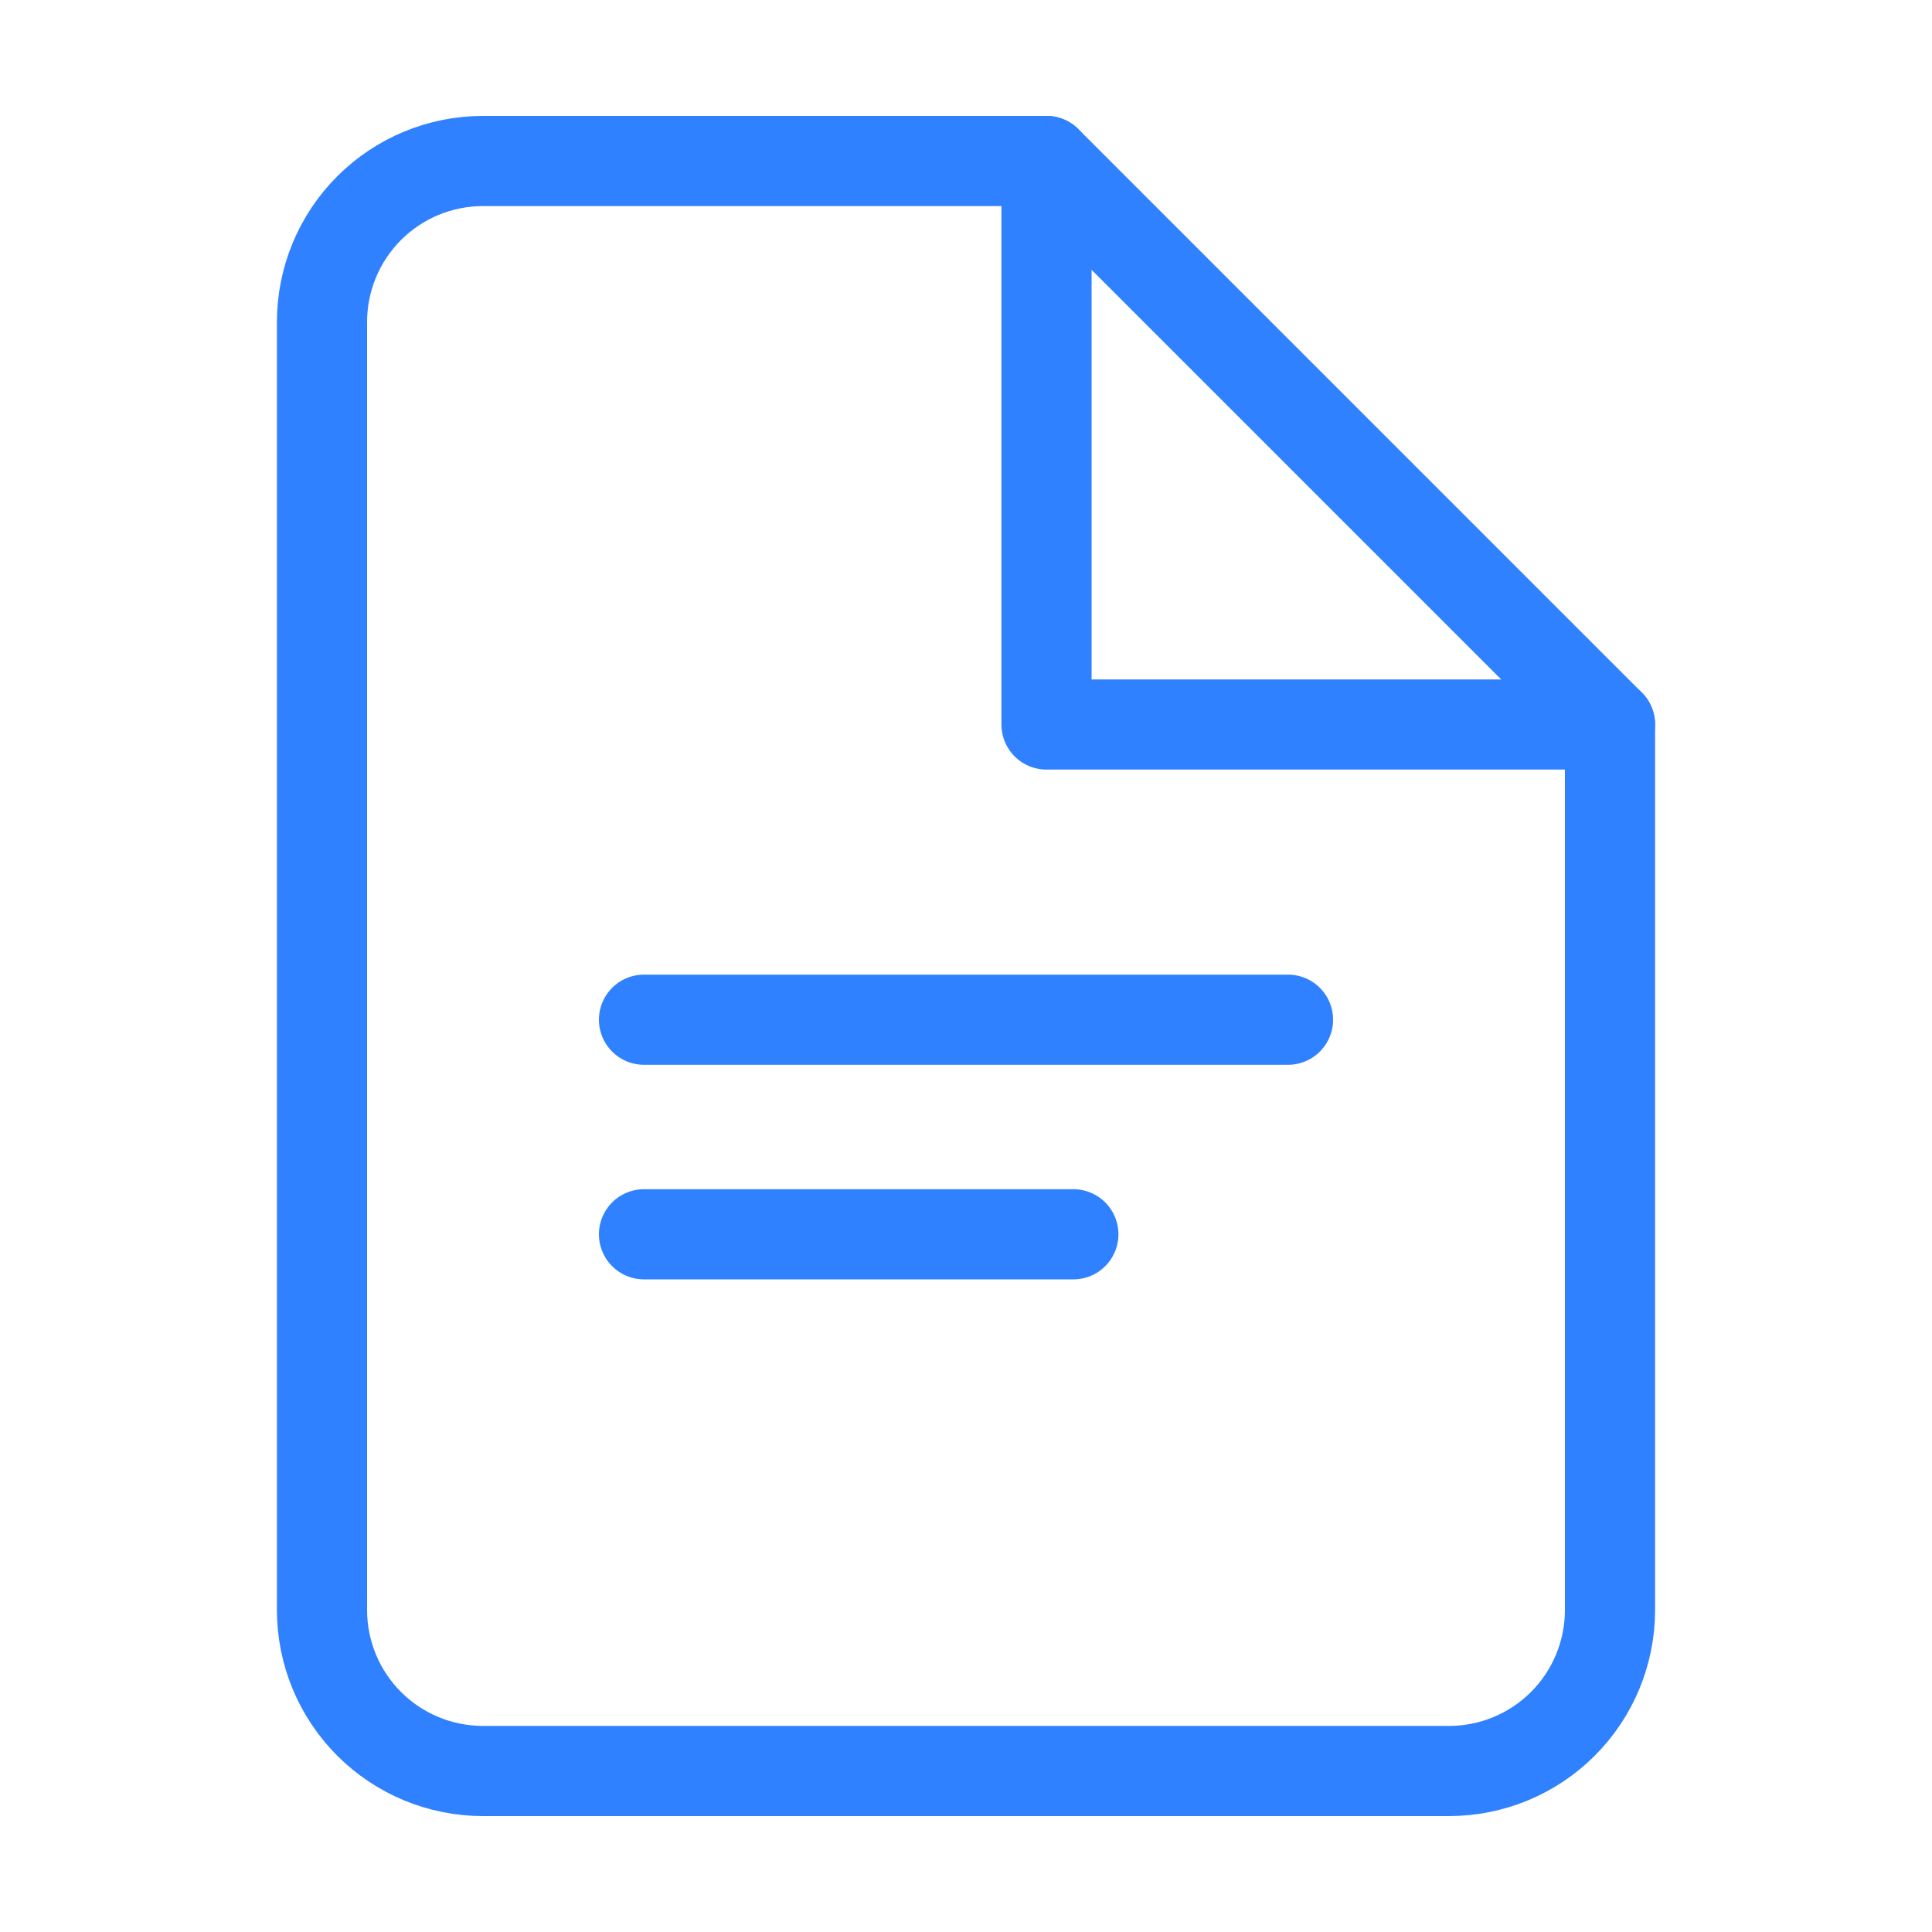 <svg width="28" height="28" viewBox="0 0 30 30" fill="none" xmlns="http://www.w3.org/2000/svg">
<path d="M16.25 2.5H7.5C6.837 2.5 6.201 2.763 5.732 3.232C5.263 3.701 5 4.337 5 5V25C5 25.663 5.263 26.299 5.732 26.768C6.201 27.237 6.837 27.5 7.5 27.5H22.5C23.163 27.5 23.799 27.237 24.268 26.768C24.737 26.299 25 25.663 25 25V11.25L16.25 2.5Z" stroke="#2F81FF" stroke-width="1.4" stroke-linecap="round" stroke-linejoin="round"/>
<path d="M16.25 2.5V11.25H25" stroke="#2F81FF" stroke-width="1.4" stroke-linecap="round" stroke-linejoin="round"/>
<path d="M10 15.834H20" stroke="#2F81FF" stroke-width="1.4" stroke-linecap="round"/>
<path d="M10 19.166H16.667" stroke="#2F81FF" stroke-width="1.4" stroke-linecap="round"/>
</svg>
